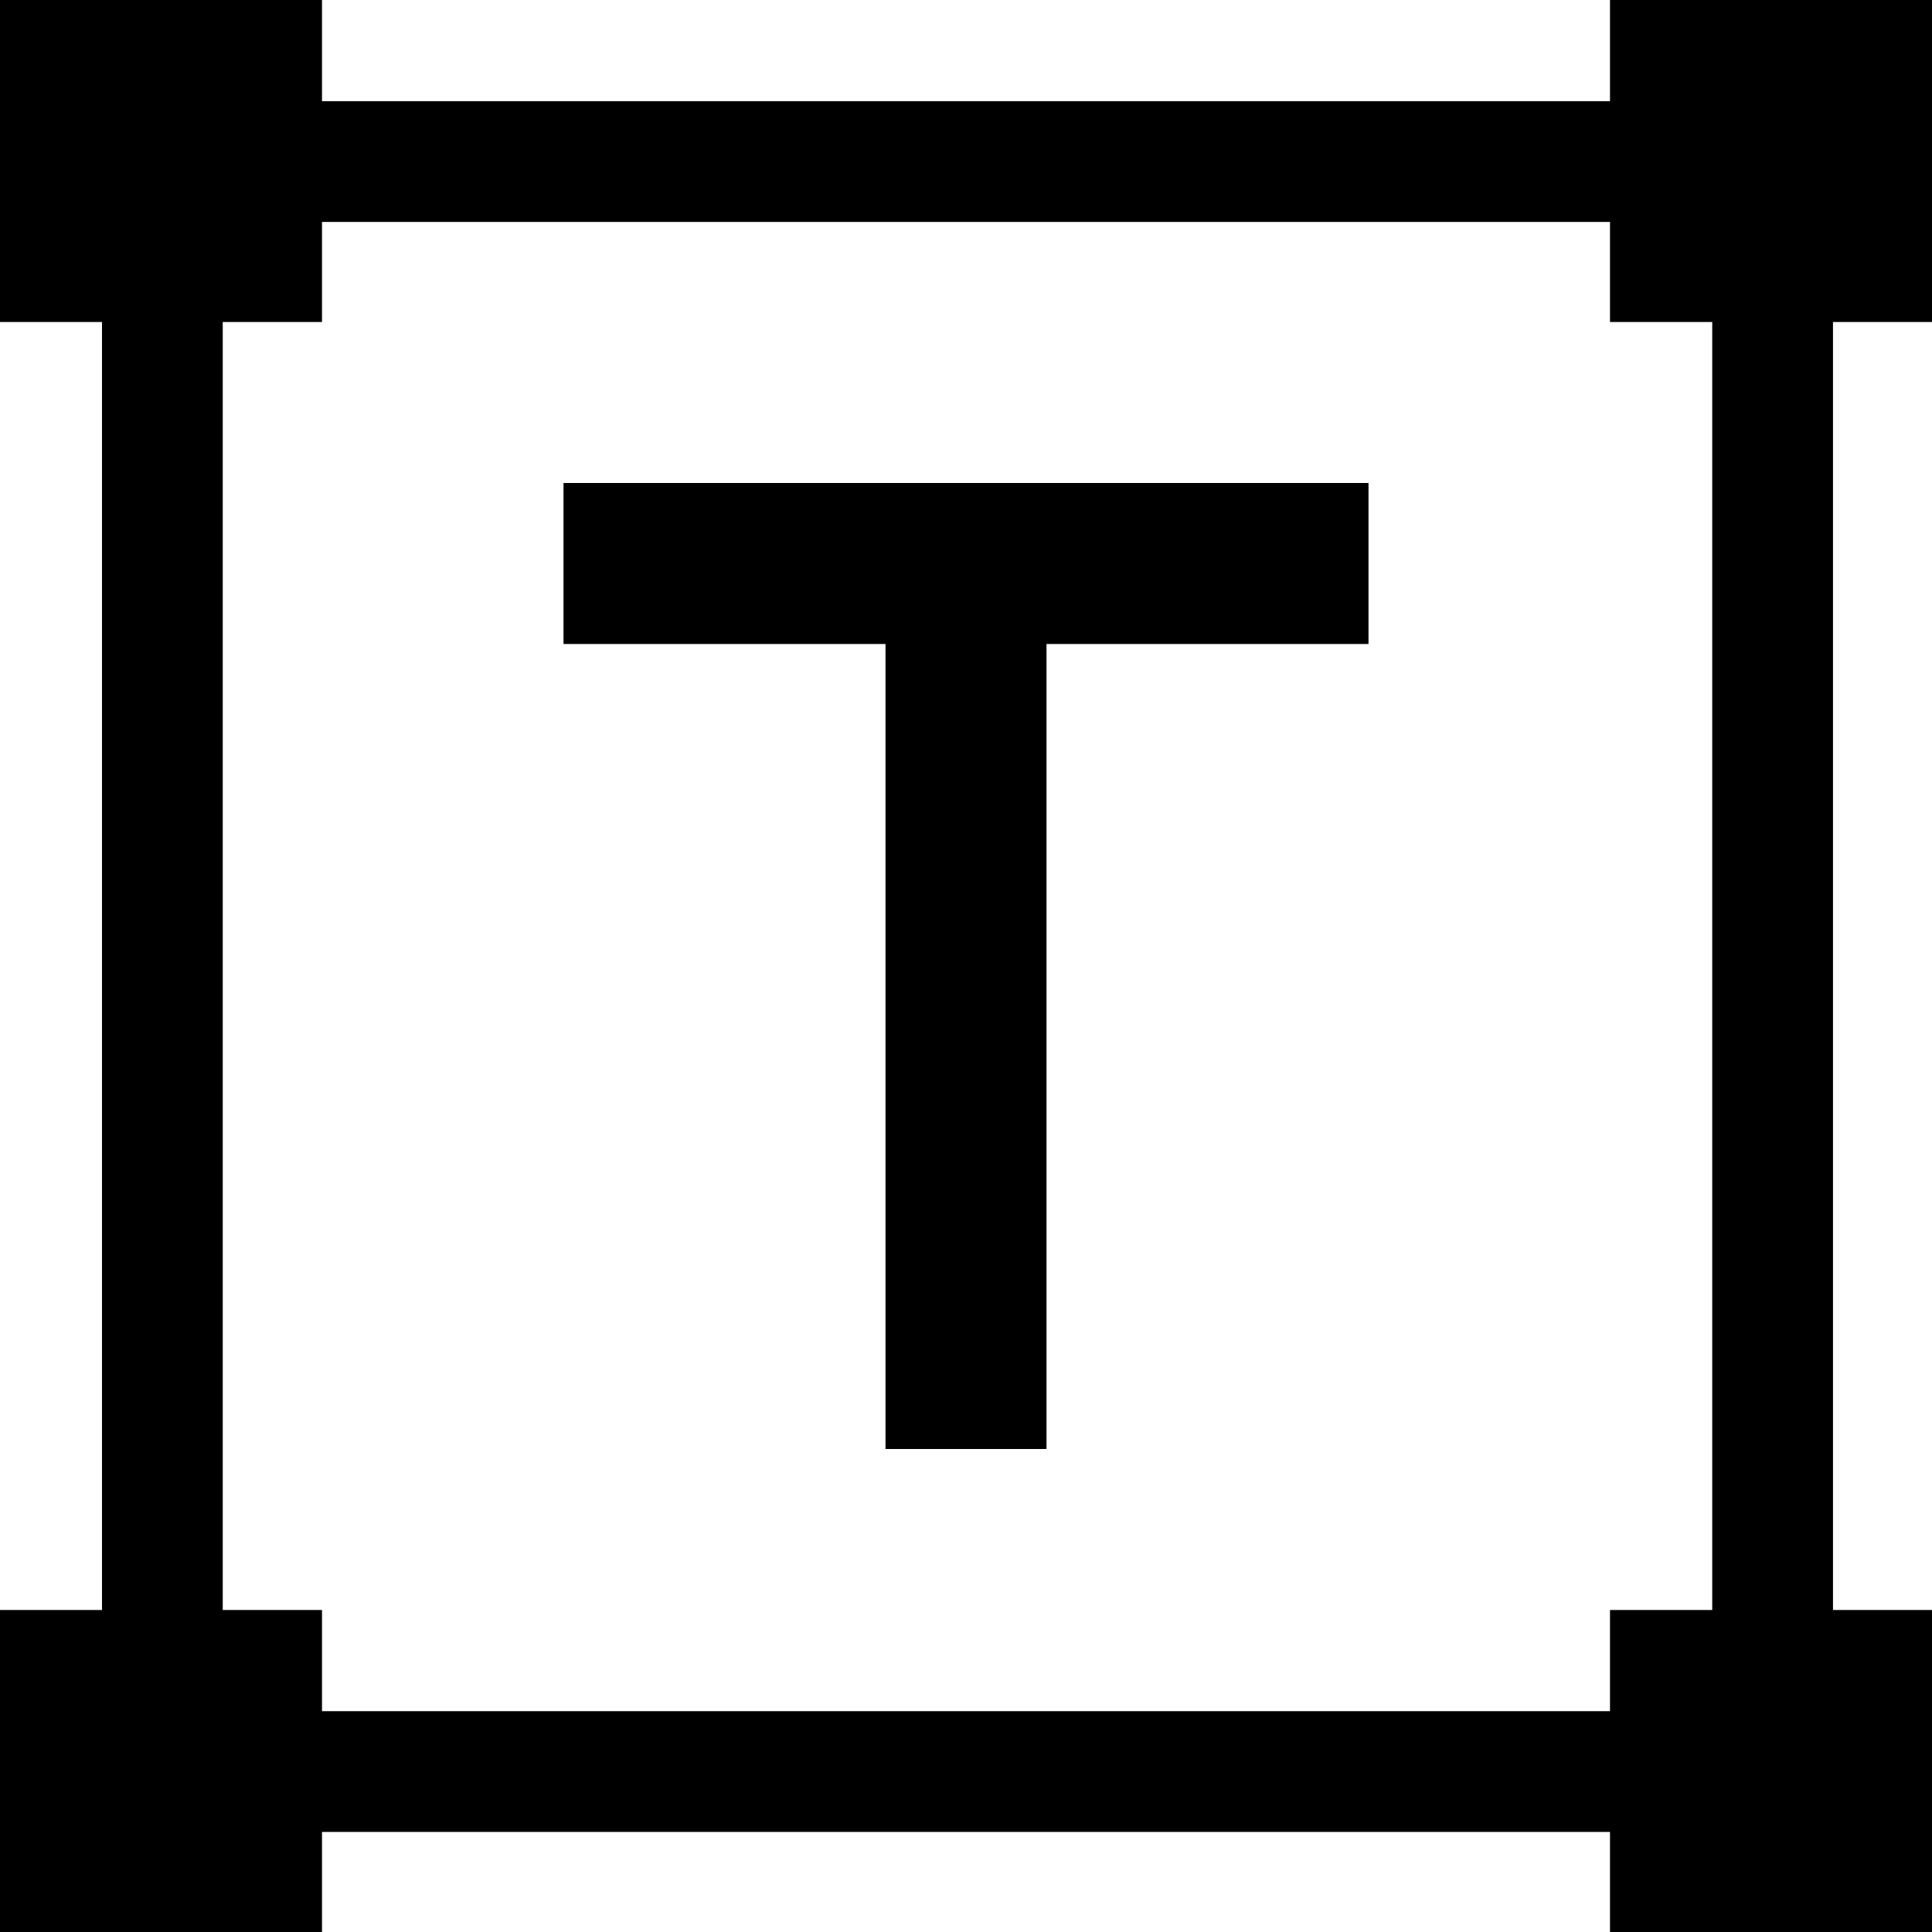 <svg width="24" height="24" viewBox="0 0 24 24" fill="none" xmlns="http://www.w3.org/2000/svg">
<g clip-path="url(#clip0_15805_64325)">
<path d="M24 4V0H20V1.257H4V0H0V4H1.267V20H0V24H4V22.757H20V24H24V20H22.77V4H24ZM21.27 20H20V21.257H4V20H2.767V4H4V2.757H20V4H21.27V20Z" fill="black"/>
<path d="M7 8H11V18H13V8H17V6H7V8Z" fill="black"/>
</g>
<defs>
<clipPath id="clip0_15805_64325">
<rect width="24" height="24" fill="white"/>
</clipPath>
</defs>
</svg>
